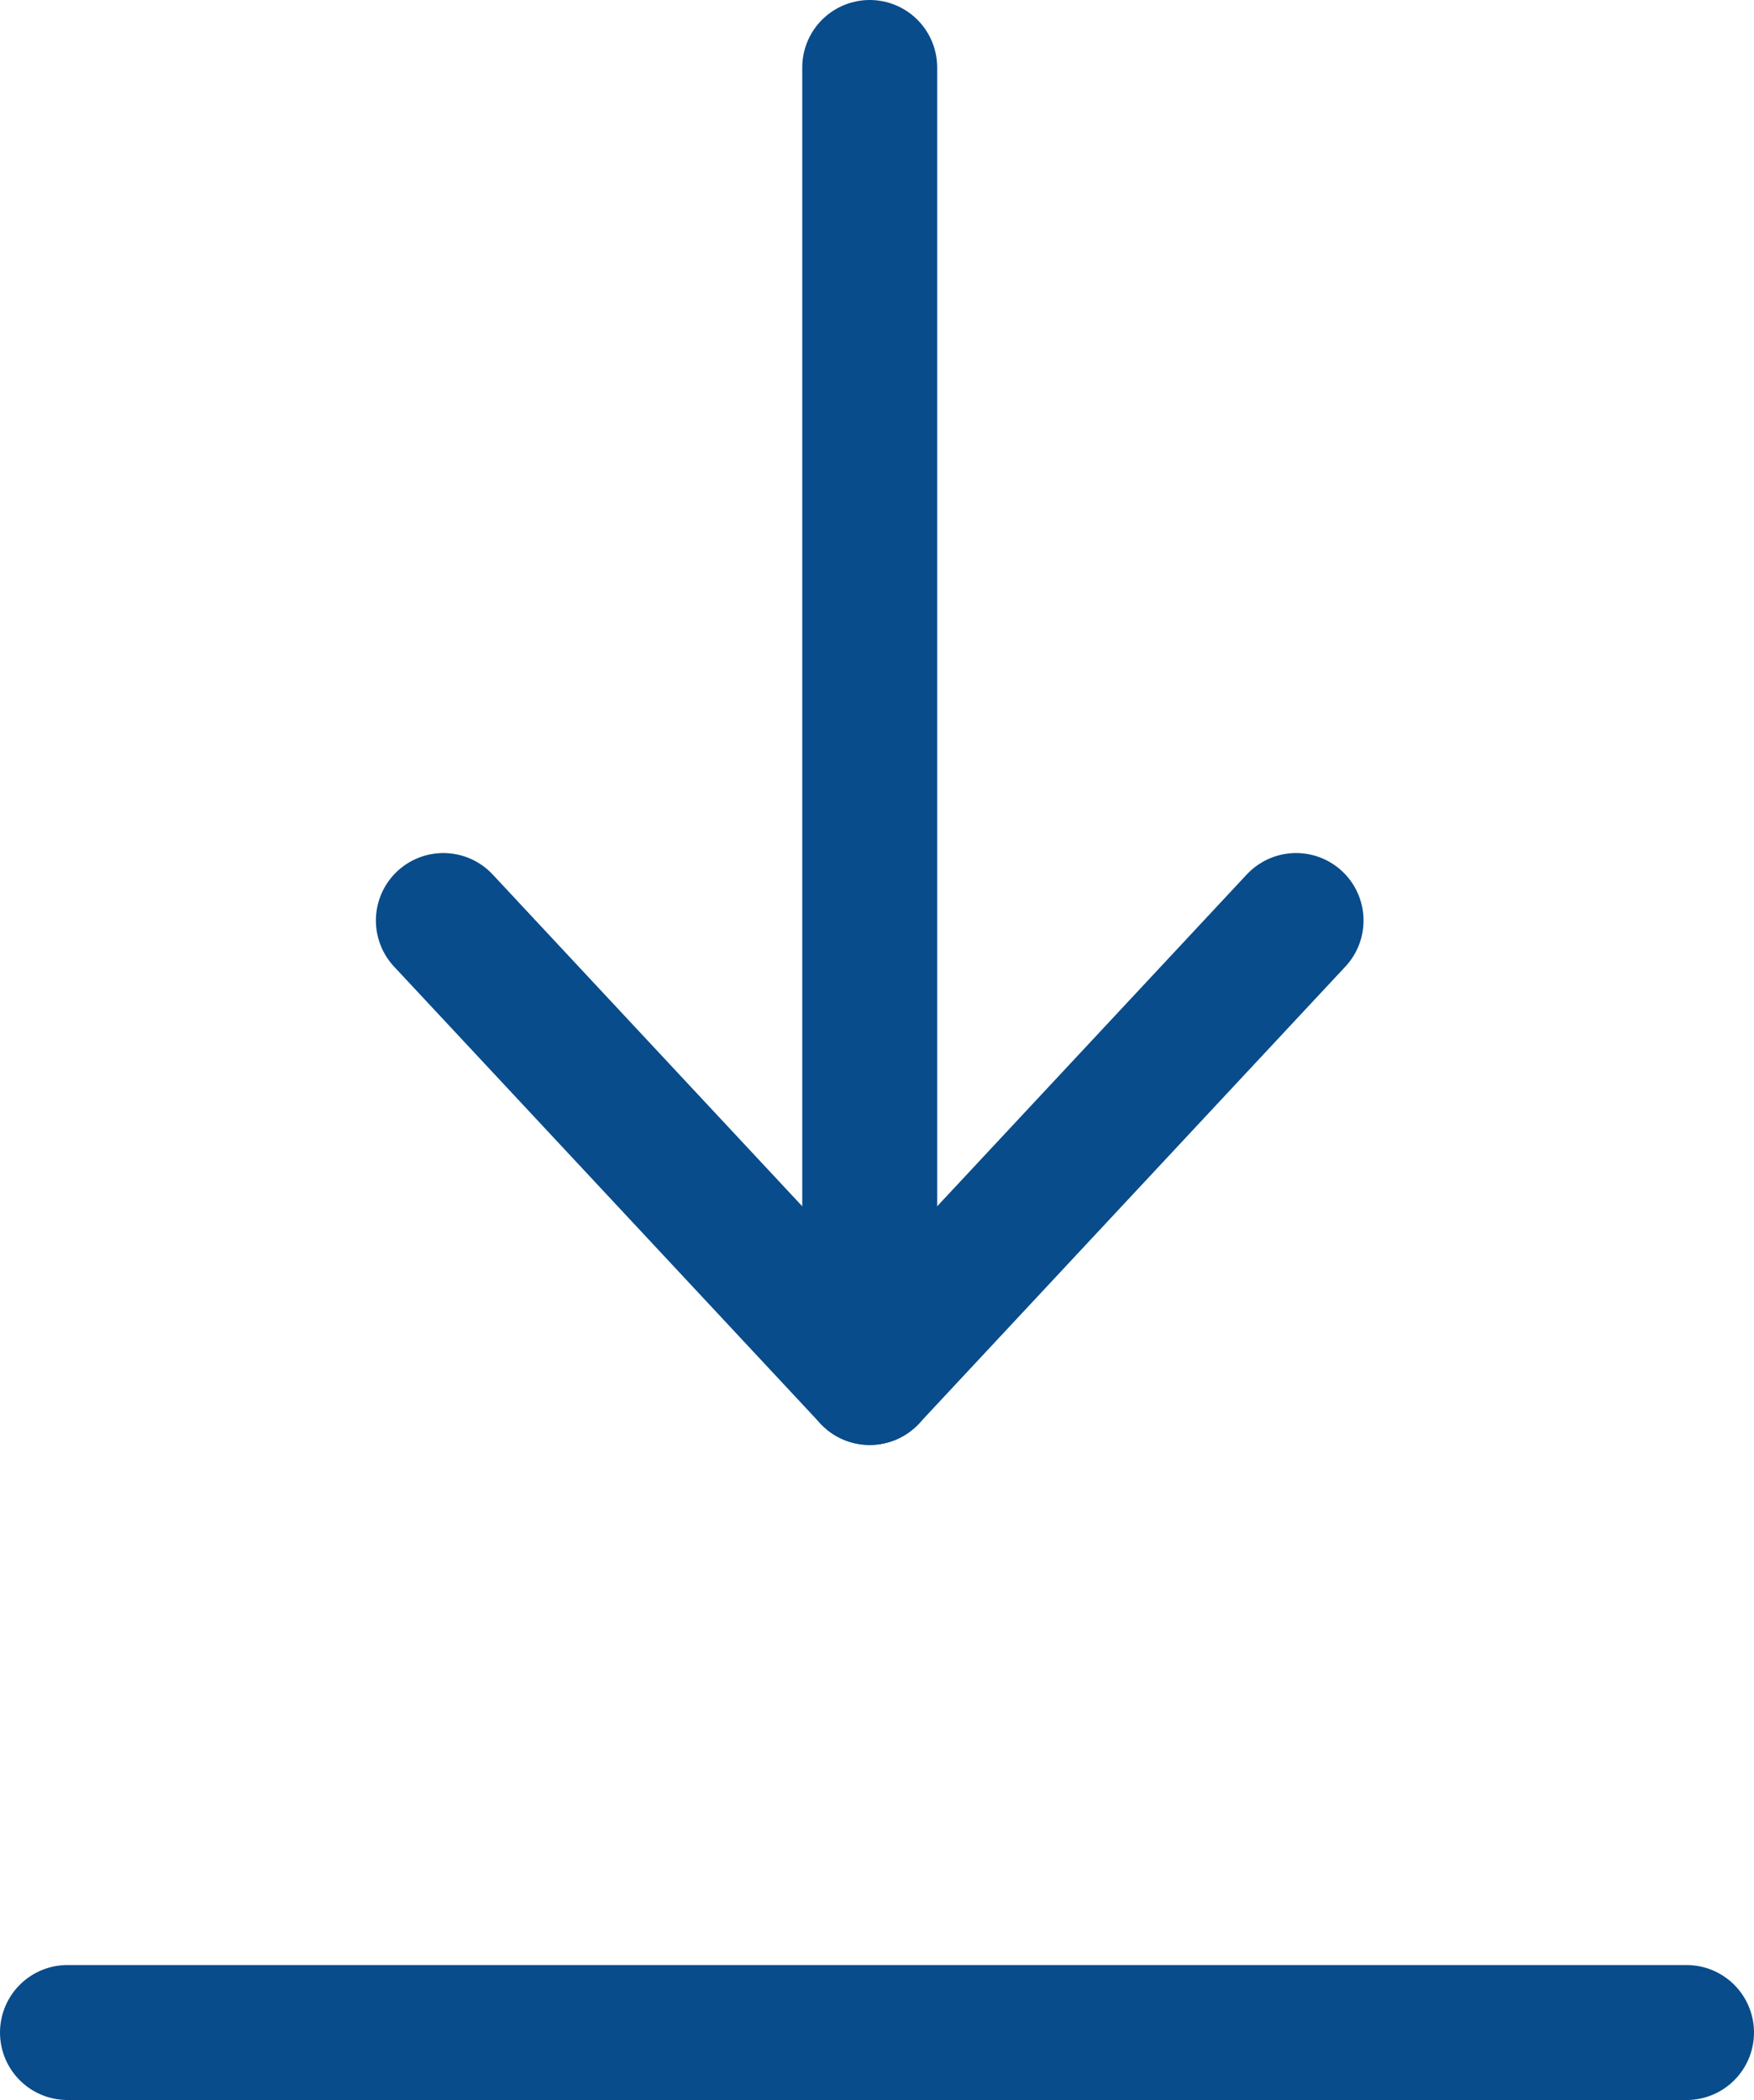 
<svg xmlns="http://www.w3.org/2000/svg" width="26" height="31.117" viewBox="0 0 26 31.117">
  


<g id="Group_9" data-name="Group 9" transform="translate(-296.717 -382.5)">
    


<line id="Line_2" data-name="Line 2" x1="24" transform="translate(297.717 412.617)" fill="none" stroke="#084C8B" stroke-linecap="round" stroke-miterlimit="10" stroke-width="2"></line>
    


<g id="Group_8" data-name="Group 8" transform="translate(303.289 383.5)">
      


<line id="Line_3" data-name="Line 3" y1="19.411" transform="translate(6.32)" fill="none" stroke="#084C8B" stroke-linecap="round" stroke-miterlimit="10" stroke-width="2"></line>
      


<path id="Path_49" data-name="Path 49" d="M321.14,411.5l-6.32,6.771L308.5,411.5" transform="translate(-308.5 -398.86)" fill="none" stroke="#084C8B" stroke-linecap="round" stroke-linejoin="round" stroke-miterlimit="10" stroke-width="2"></path>
    </g>
  </g>
</svg>